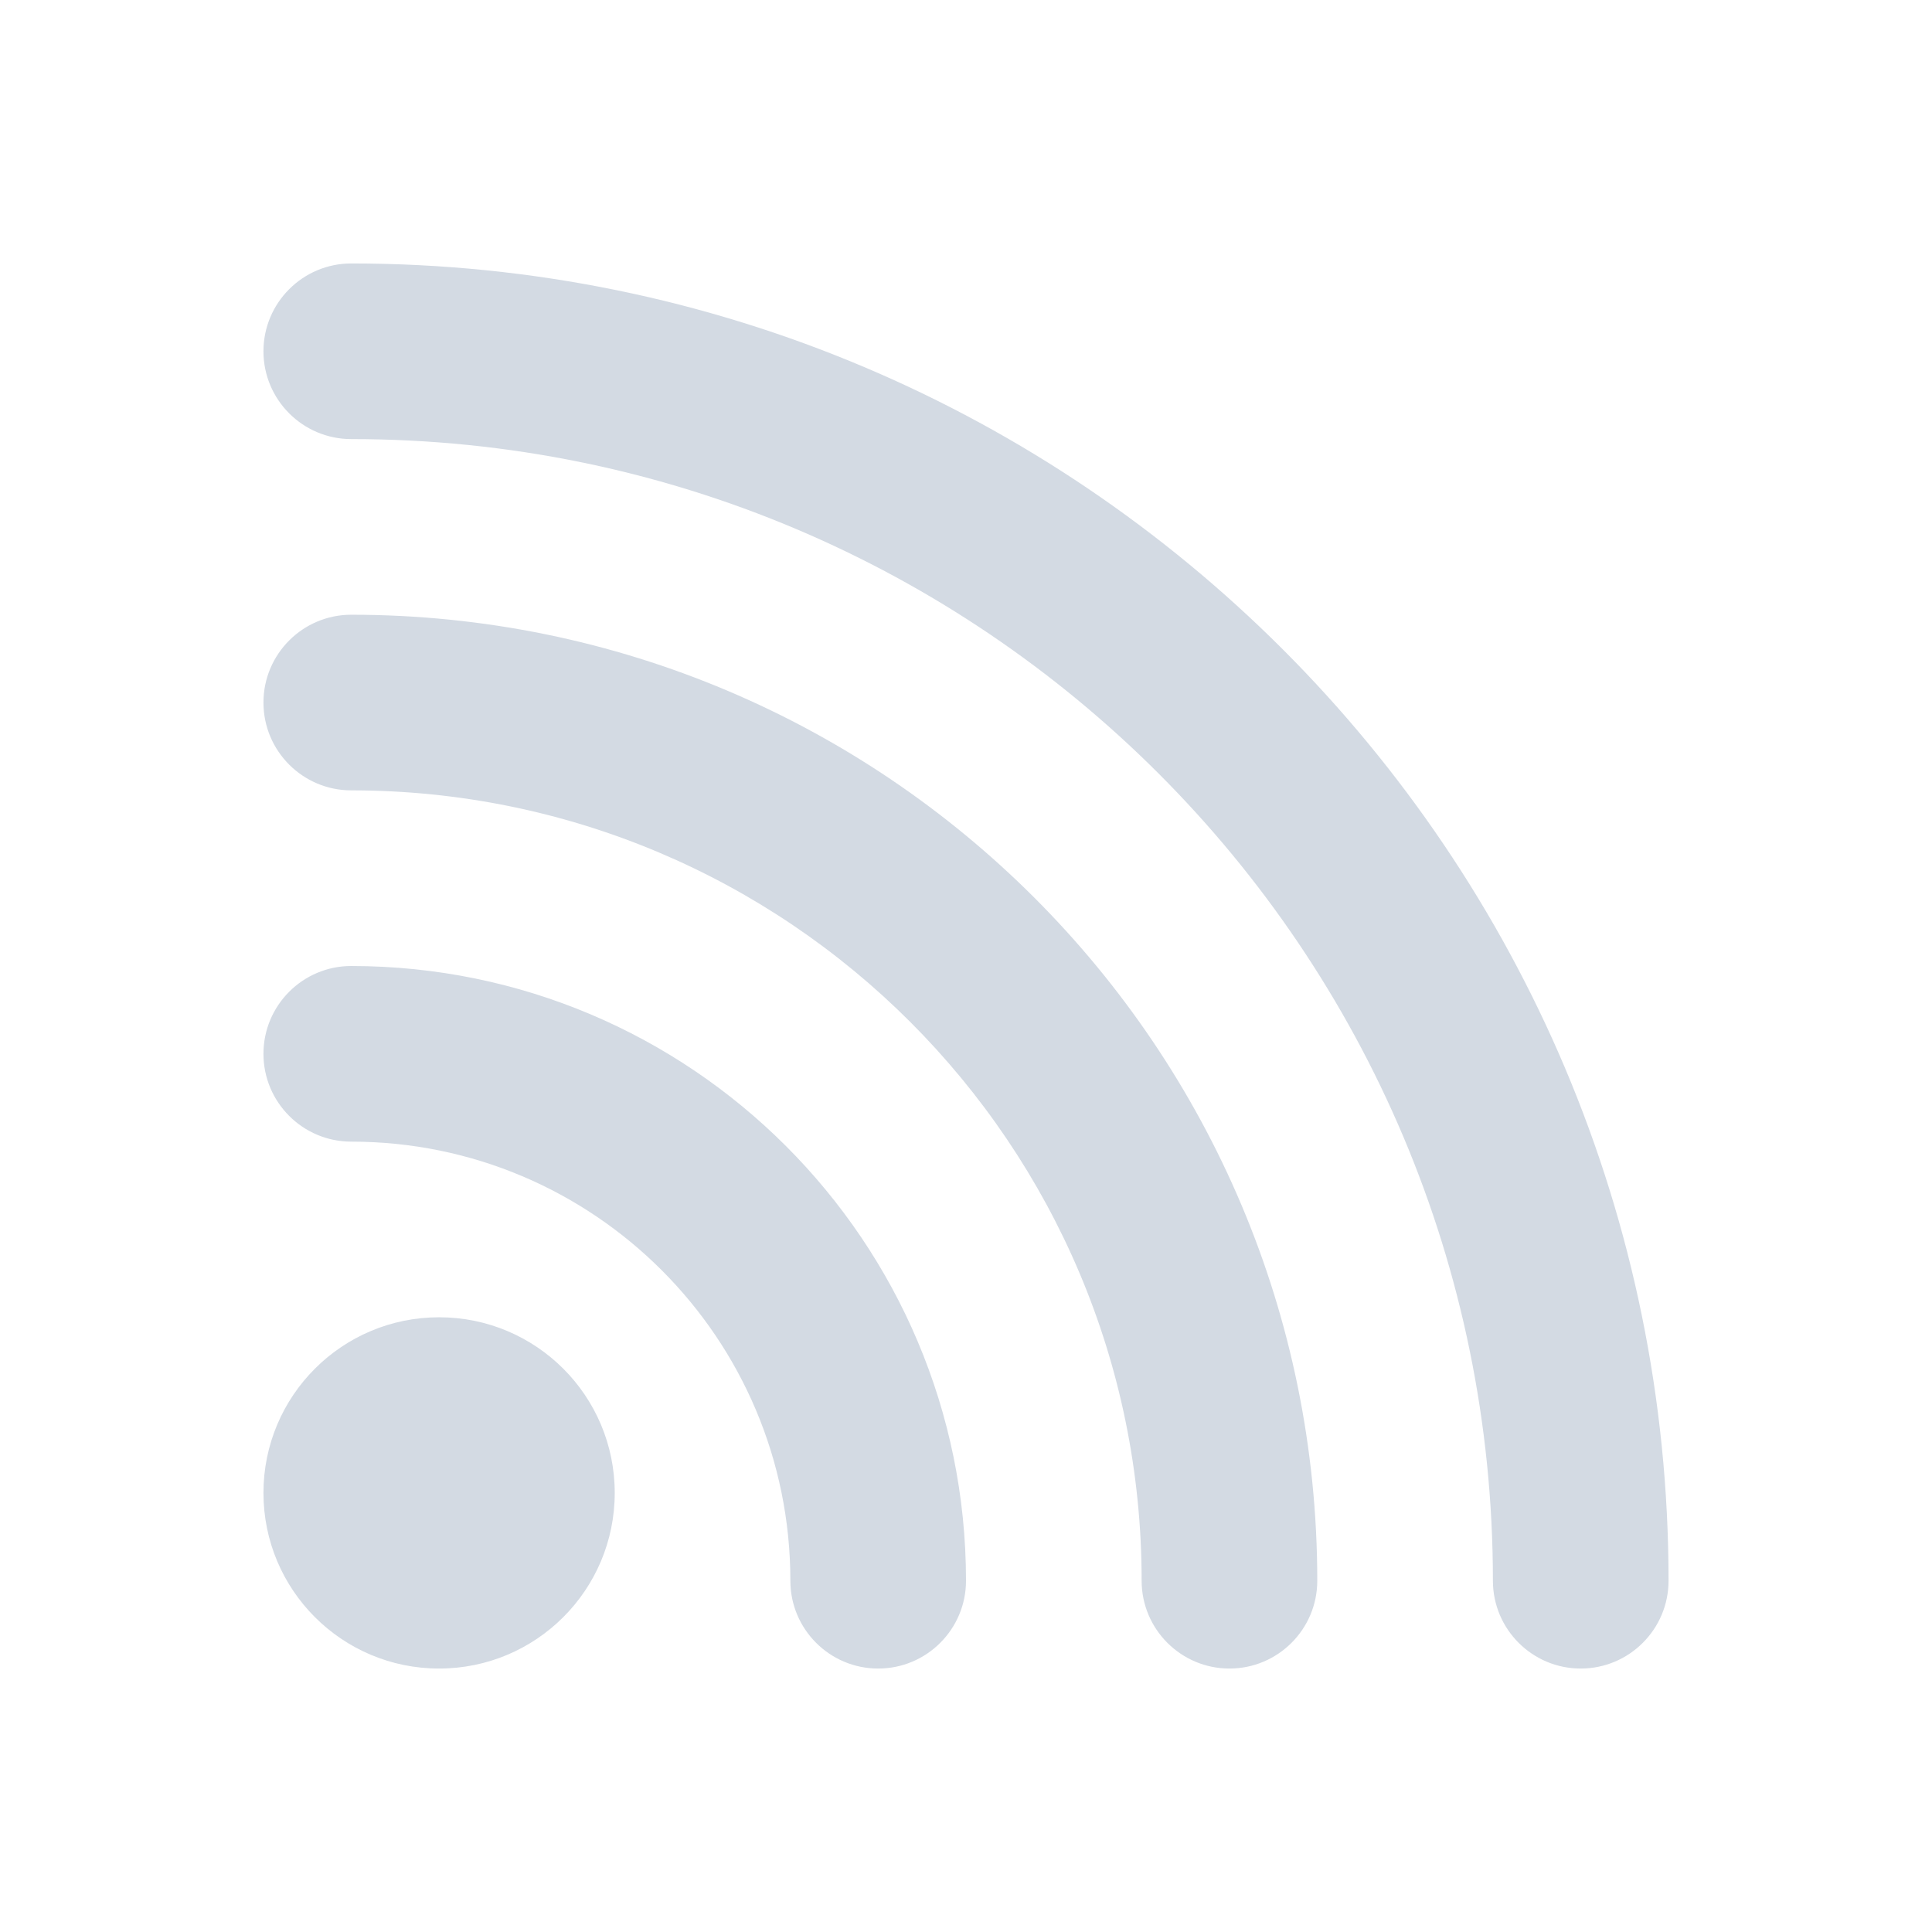 <?xml version="1.0" encoding="UTF-8" standalone="no"?>
<svg
   width="22"
   height="22"
   version="1.1"
   id="svg12"
   sodipodi:docname="akregator-symbolic.svg"
   inkscape:version="1.3.2 (091e20ef0f, 2023-11-25)"
   xmlns:inkscape="http://www.inkscape.org/namespaces/inkscape"
   xmlns:sodipodi="http://sodipodi.sourceforge.net/DTD/sodipodi-0.dtd"
   xmlns:xlink="http://www.w3.org/1999/xlink"
   xmlns="http://www.w3.org/2000/svg"
   xmlns:svg="http://www.w3.org/2000/svg"
   xmlns:rdf="http://www.w3.org/1999/02/22-rdf-syntax-ns#"
   xmlns:cc="http://creativecommons.org/ns#"
   xmlns:dc="http://purl.org/dc/elements/1.1/">
  <defs
     id="defs16">
    <linearGradient
       inkscape:collect="always"
       xlink:href="#linearGradient855"
       id="linearGradient873"
       x1="3.062"
       y1="16.631"
       x2="8.142"
       y2="16.631"
       gradientUnits="userSpaceOnUse"
       gradientTransform="matrix(1.375,0,0,1.375,-31.21,-9.385)" />
    <linearGradient
       inkscape:collect="always"
       id="linearGradient855">
      <stop
         style="stop-color:#00cccc;stop-opacity:1"
         offset="0"
         id="stop851" />
      <stop
         style="stop-color:#008080;stop-opacity:1"
         offset="1"
         id="stop853" />
    </linearGradient>
  </defs>
  <sodipodi:namedview
     pagecolor="#201933"
     bordercolor="#000000"
     borderopacity="1"
     objecttolerance="10"
     gridtolerance="10"
     guidetolerance="10"
     inkscape:pageopacity="0"
     inkscape:pageshadow="2"
     inkscape:window-width="1920"
     inkscape:window-height="994"
     id="namedview14"
     showgrid="true"
     inkscape:zoom="9.8125003"
     inkscape:cx="19.668789"
     inkscape:cy="24.254776"
     inkscape:window-x="0"
     inkscape:window-y="0"
     inkscape:window-maximized="1"
     inkscape:current-layer="svg12"
     inkscape:document-rotation="0"
     inkscape:lockguides="false"
     inkscape:showpageshadow="2"
     inkscape:pagecheckerboard="true"
     inkscape:deskcolor="#201933">
    <inkscape:grid
       type="xygrid"
       id="grid894"
       originx="-13"
       originy="12"
       spacingy="1"
       spacingx="1"
       units="px"
       visible="true" />
  </sodipodi:namedview>
  <g
     id="22-22-akregator-3"
     style="fill:#d3dae3;fill-opacity:1">
    <rect
       style="opacity:0.001;fill:#d3dae3;fill-opacity:1"
       width="22"
       height="22"
       x="0"
       y="-2.7795411e-07"
       id="rect2-6" />
    <path
       inkscape:connector-curvature="0"
       style="fill:#d3dae3;fill-opacity:1;stroke:none;stroke-width:1"
       d="m 4,3 c -0.552,0 -1,0.448 -1,1 0,0.552 0.448,1 1,1 7.18,0 13,5.82 13,13 0,0.552 0.448,1 1,1 0.552,0 1,-0.448 1,-1 0,-8.284 -6.716,-15 -15,-15 z m 0,4 c -0.552,0 -1,0.448 -1,1 0,0.552 0.448,1 1,1 4.971,0 9,4.029 9,9 0,0.552 0.448,1 1,1 0.552,0 1,-0.448 1,-1 0,-6.075 -4.925,-11 -11,-11 z m 0,4 c -0.552,0 -1,0.448 -1,1 0,0.552 0.448,1 1,1 2.761,0 5,2.239 5,5 0,0.552 0.448,1 1,1 0.552,0 1,-0.448 1,-1 0,-3.866 -3.134,-7 -7,-7 z m 1,4 c -1.105,0 -2,0.895 -2,2 0,1.105 0.895,2 2,2 1.105,0 2,-0.895 2,-2 0,-1.105 -0.895,-2 -2,-2 z"
       id="path2997-3" />
  </g>
</svg>
